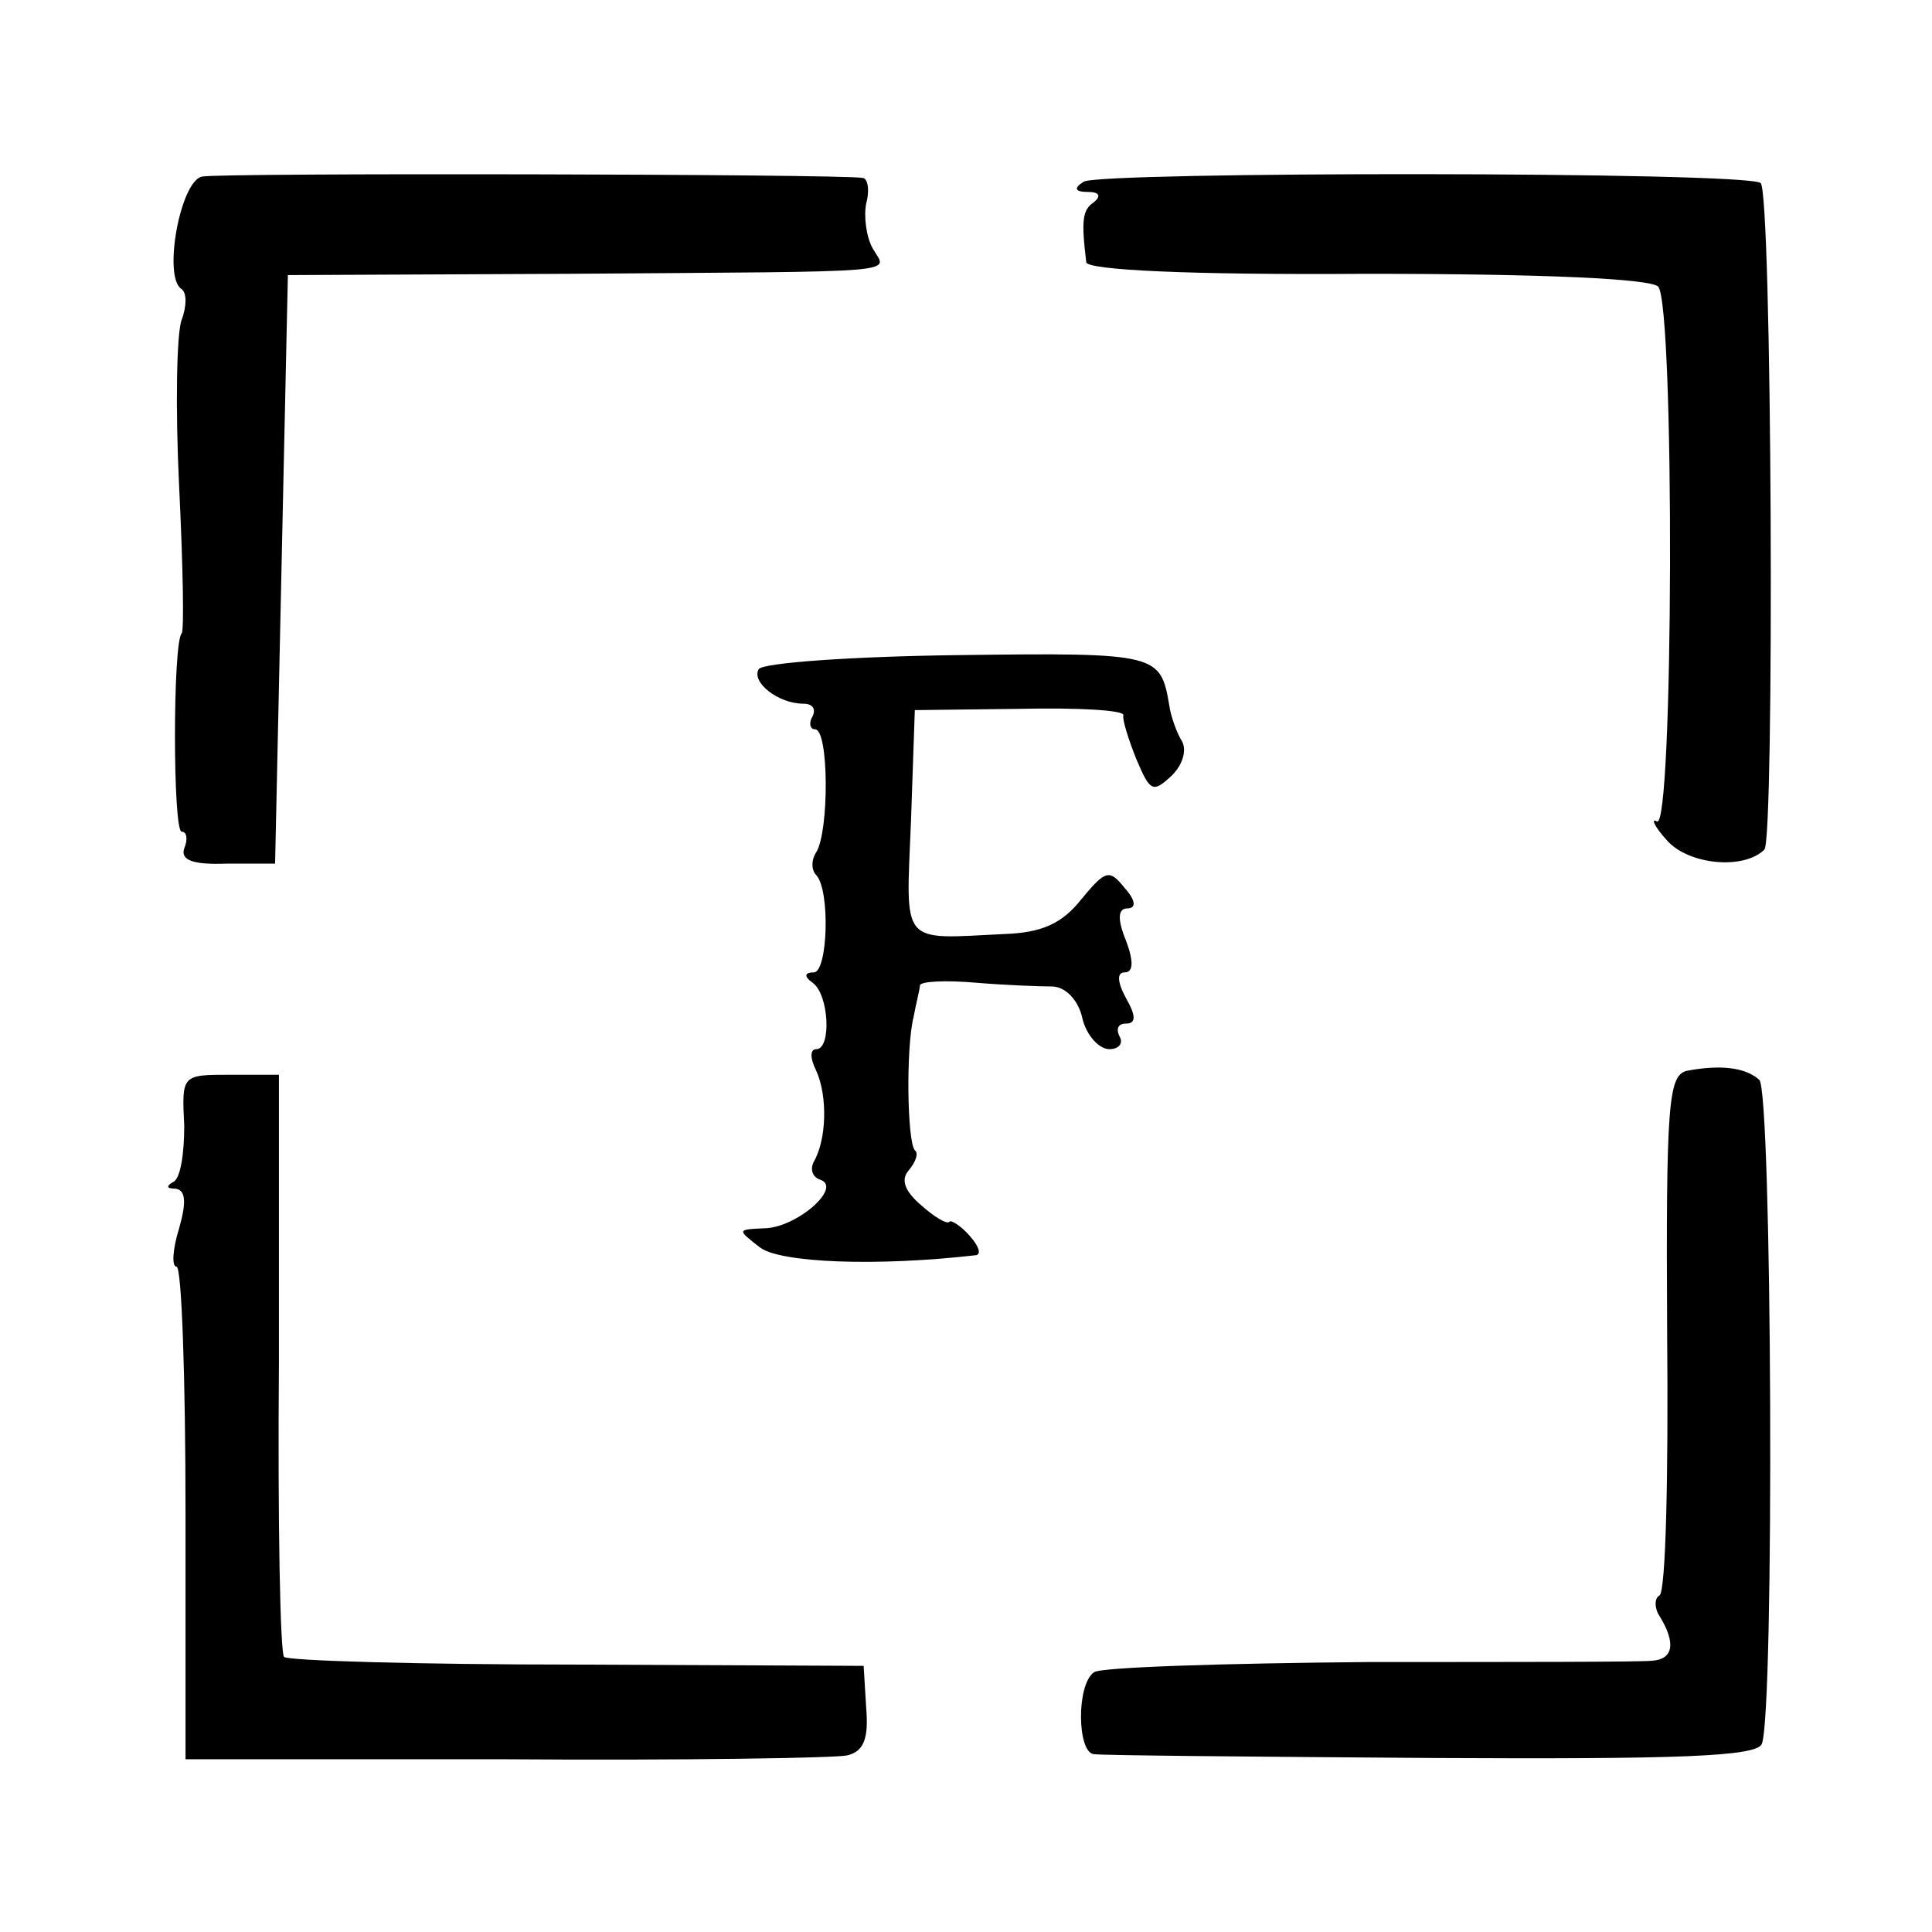 <?xml version="1.0" standalone="no"?>
<!DOCTYPE svg PUBLIC "-//W3C//DTD SVG 20010904//EN"
 "http://www.w3.org/TR/2001/REC-SVG-20010904/DTD/svg10.dtd">
<svg version="1.0" xmlns="http://www.w3.org/2000/svg"
 width="151pt" height="151pt" viewBox="0 0 151 151"
 preserveAspectRatio="xMidYMid meet">
<g transform="translate(0,151) scale(0.1,-0.1)"
fill="#000000" stroke="none">
<path d="M158 1372 c-17 -3 -31 -79 -16 -88 4 -3 4 -13 0 -24 -4 -10 -5 -69
-2 -130 3 -62 4 -113 2 -115 -7 -7 -7 -155 0 -155 4 0 5 -6 2 -13 -3 -9 6 -13
33 -12 l38 0 5 230 5 230 220 1 c270 2 248 0 237 20 -5 9 -7 25 -5 35 3 11 1
20 -3 20 -21 3 -502 4 -516 1z"/>
<path d="M847 1368 c-8 -5 -7 -8 3 -8 9 0 11 -3 5 -8 -9 -6 -10 -14 -6 -47 1
-6 80 -10 219 -9 142 0 222 -4 228 -10 13 -15 12 -426 -1 -418 -5 3 -2 -4 8
-15 17 -19 60 -23 76 -7 8 8 6 516 -3 521 -13 9 -516 9 -529 1z"/>
<path d="M593 987 c-6 -10 15 -27 35 -27 7 0 10 -4 7 -10 -3 -5 -2 -10 2 -10
11 0 11 -80 1 -96 -4 -6 -4 -14 0 -18 11 -12 9 -76 -2 -76 -7 0 -8 -3 -1 -8
13 -9 15 -52 3 -52 -5 0 -5 -7 0 -17 9 -20 8 -54 -2 -71 -3 -6 -1 -12 5 -14
18 -6 -19 -38 -44 -38 -21 -1 -21 -1 -3 -15 16 -12 91 -15 169 -6 4 1 2 7 -5
15 -7 8 -15 13 -16 11 -2 -2 -12 4 -22 13 -13 11 -16 20 -10 27 6 7 8 14 5 16
-6 7 -7 80 -1 104 2 11 5 22 5 25 1 3 20 4 43 2 24 -2 51 -3 60 -3 11 0 21
-11 24 -25 3 -13 13 -24 21 -24 8 0 11 5 8 10 -3 6 -1 10 5 10 8 0 8 6 0 20
-7 13 -7 20 -1 20 7 0 7 9 1 25 -7 17 -6 25 1 25 7 0 7 6 -2 16 -12 15 -15 14
-34 -9 -15 -19 -31 -26 -60 -27 -82 -4 -77 -10 -73 88 l3 87 82 1 c45 1 82 -1
81 -5 -1 -3 4 -19 10 -34 11 -26 13 -27 28 -13 9 9 12 21 7 28 -4 7 -8 19 -9
26 -7 41 -8 42 -164 40 -83 -1 -154 -6 -157 -11z"/>
<path d="M1318 673 c-14 -4 -16 -26 -15 -205 1 -110 -1 -202 -6 -205 -4 -2 -4
-10 0 -16 13 -21 11 -34 -6 -35 -9 -1 -108 -1 -221 -1 -113 -1 -210 -4 -215
-8 -14 -10 -13 -63 0 -64 6 -1 124 -2 264 -3 191 -1 254 1 258 11 10 25 8 511
-2 519 -11 10 -31 12 -57 7z"/>
<path d="M144 630 c0 -22 -3 -42 -9 -44 -5 -3 -5 -5 2 -5 8 -1 9 -10 3 -31 -5
-16 -6 -30 -2 -30 4 0 7 -87 7 -193 l0 -192 250 0 c138 -1 258 1 267 3 13 3
17 13 15 37 l-2 33 -224 1 c-123 0 -226 3 -229 6 -3 3 -5 106 -4 230 l0 225
-38 0 c-38 0 -38 0 -36 -40z"/>
</g>
</svg>
